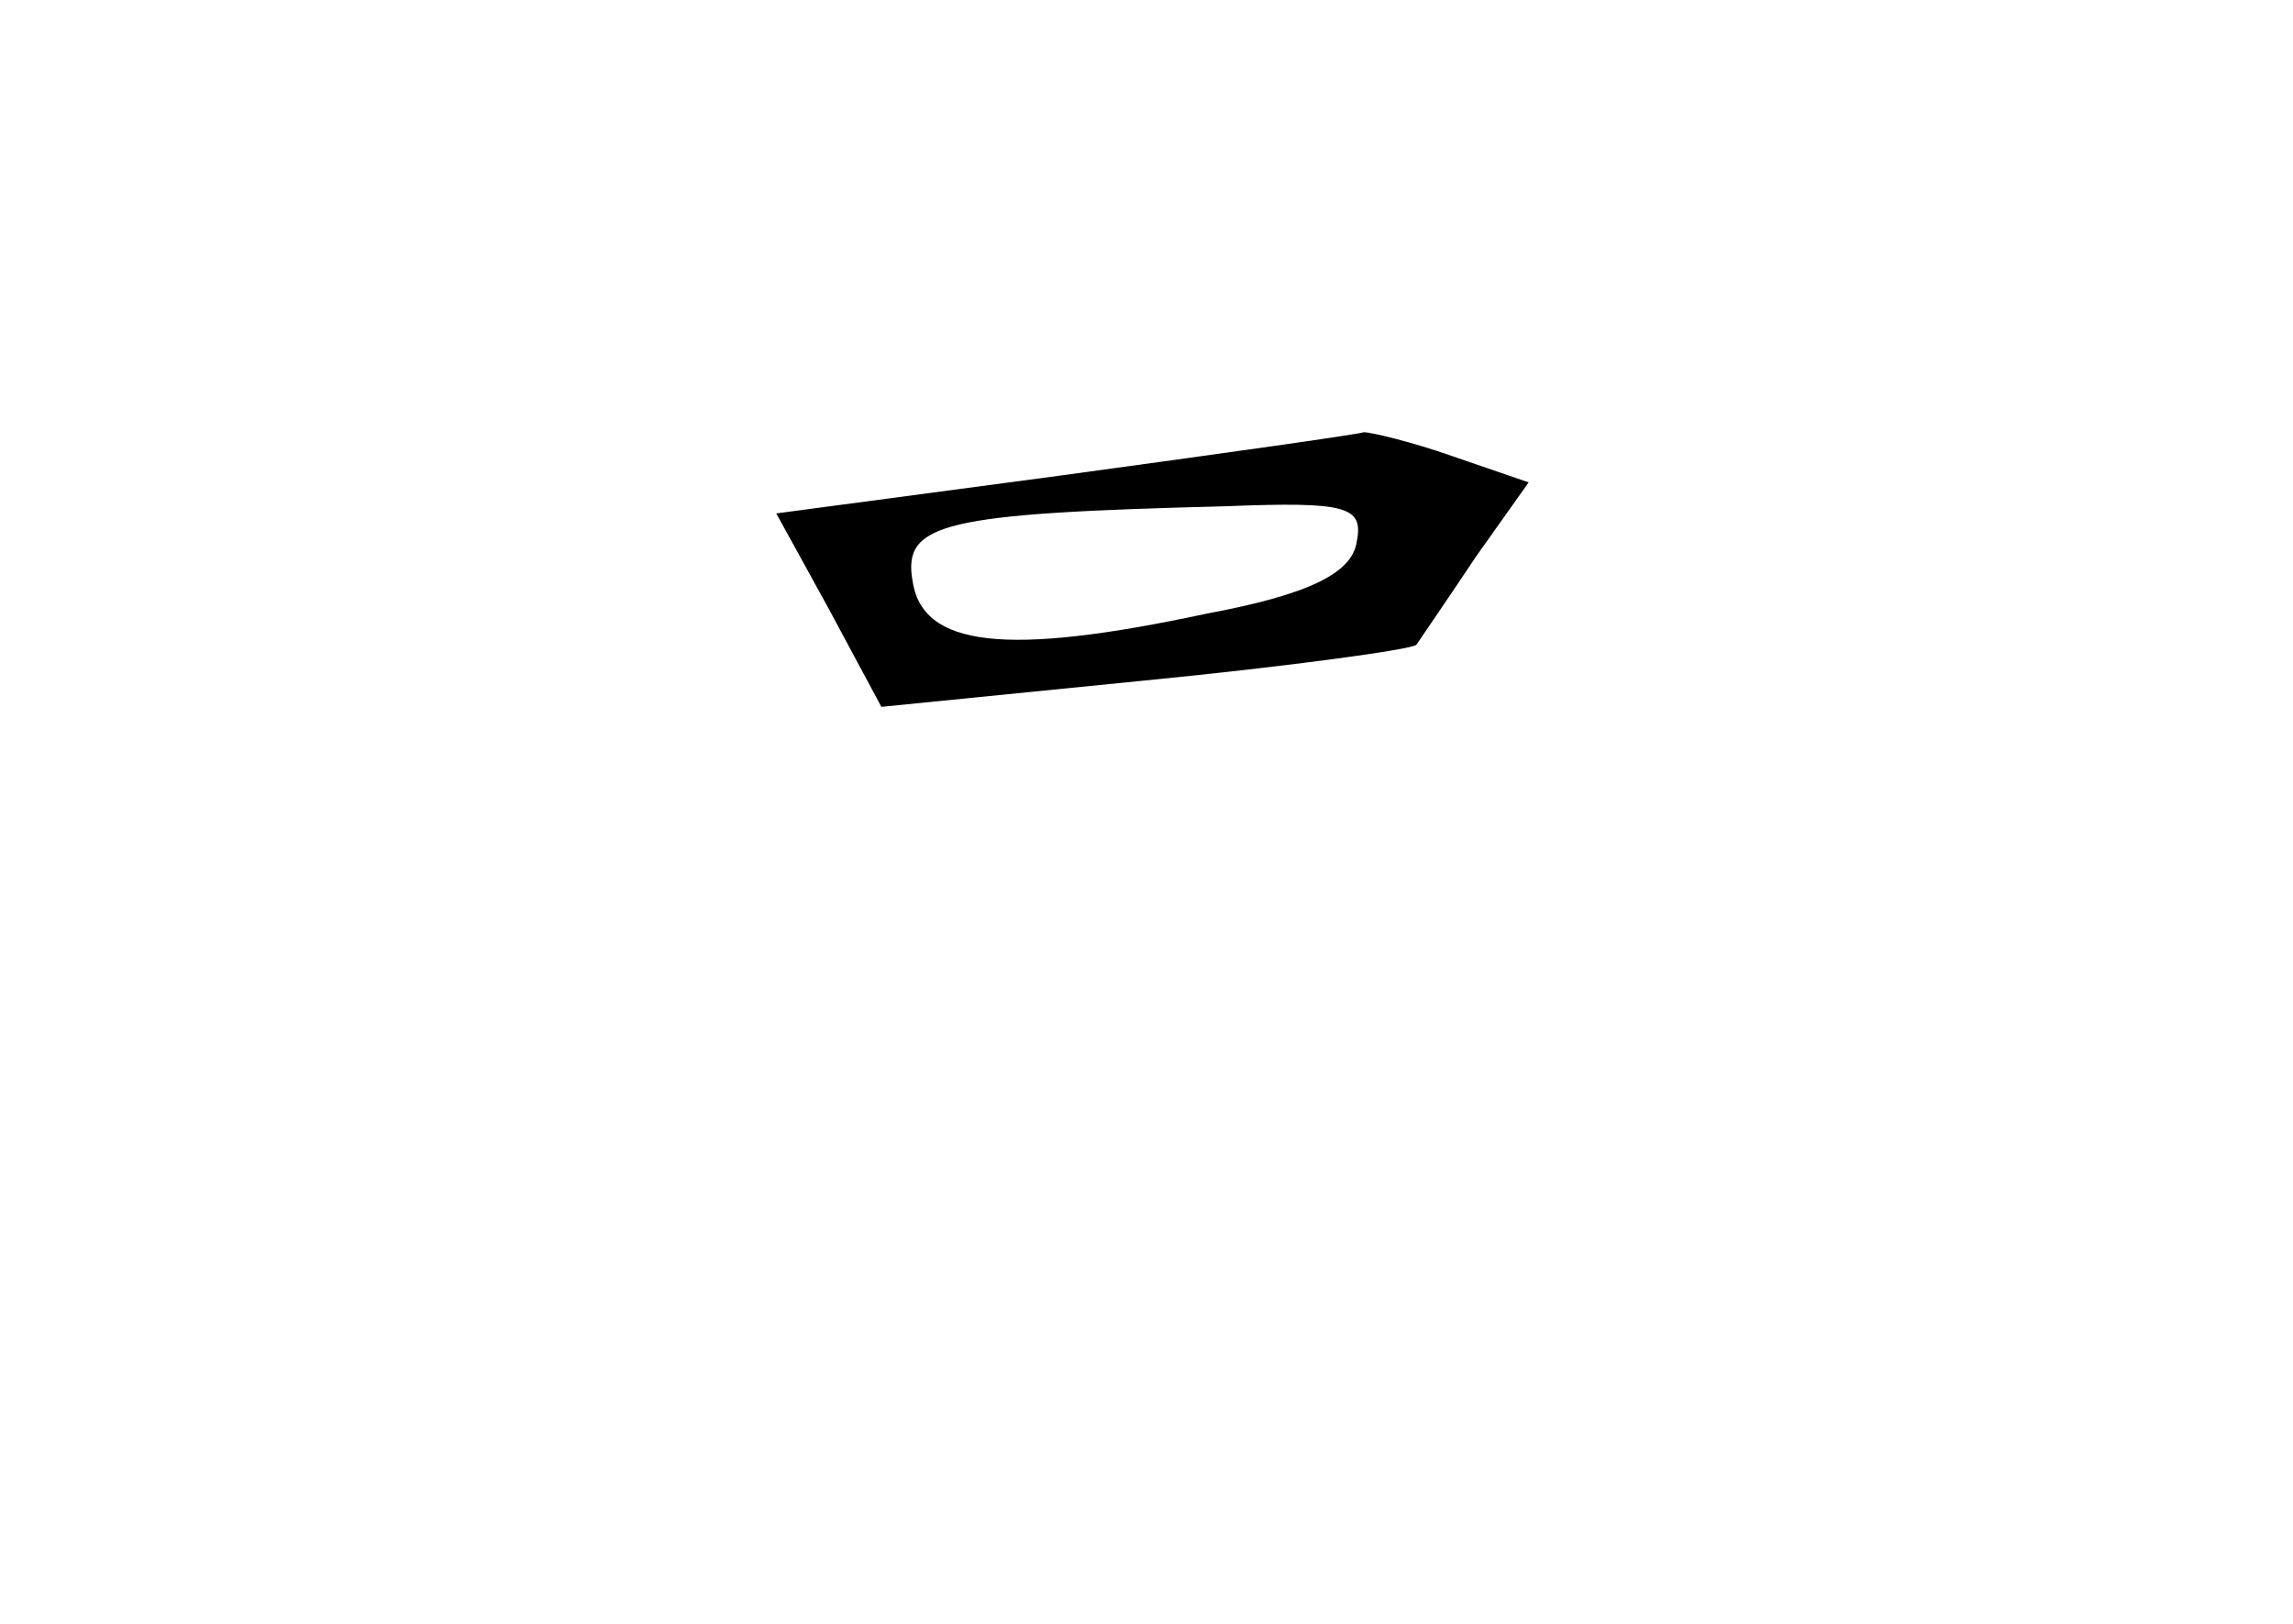 <?xml version="1.0" standalone="no"?>
<!DOCTYPE svg PUBLIC "-//W3C//DTD SVG 20010904//EN"
 "http://www.w3.org/TR/2001/REC-SVG-20010904/DTD/svg10.dtd">
<svg version="1.0" xmlns="http://www.w3.org/2000/svg"
 width="96pt" height="68pt" viewBox="0 0 96 68"
 preserveAspectRatio="xMidYMid meet">
<g transform="translate(0,68) scale(0.1,-0.1)"
fill="#000000" stroke="none">
<path d="M445 481 l-120 -16 22 -40 22 -41 110 11 c61 6 112 13 114 15 2 3 13
19 25 37 l22 31 -32 11 c-17 6 -34 10 -37 10 -3 -1 -60 -9 -126 -18z m123 -28
c-2 -13 -20 -22 -63 -30 -84 -18 -119 -14 -123 14 -4 24 13 28 131 31 51 2 58
0 55 -15z"/>
</g>
</svg>
